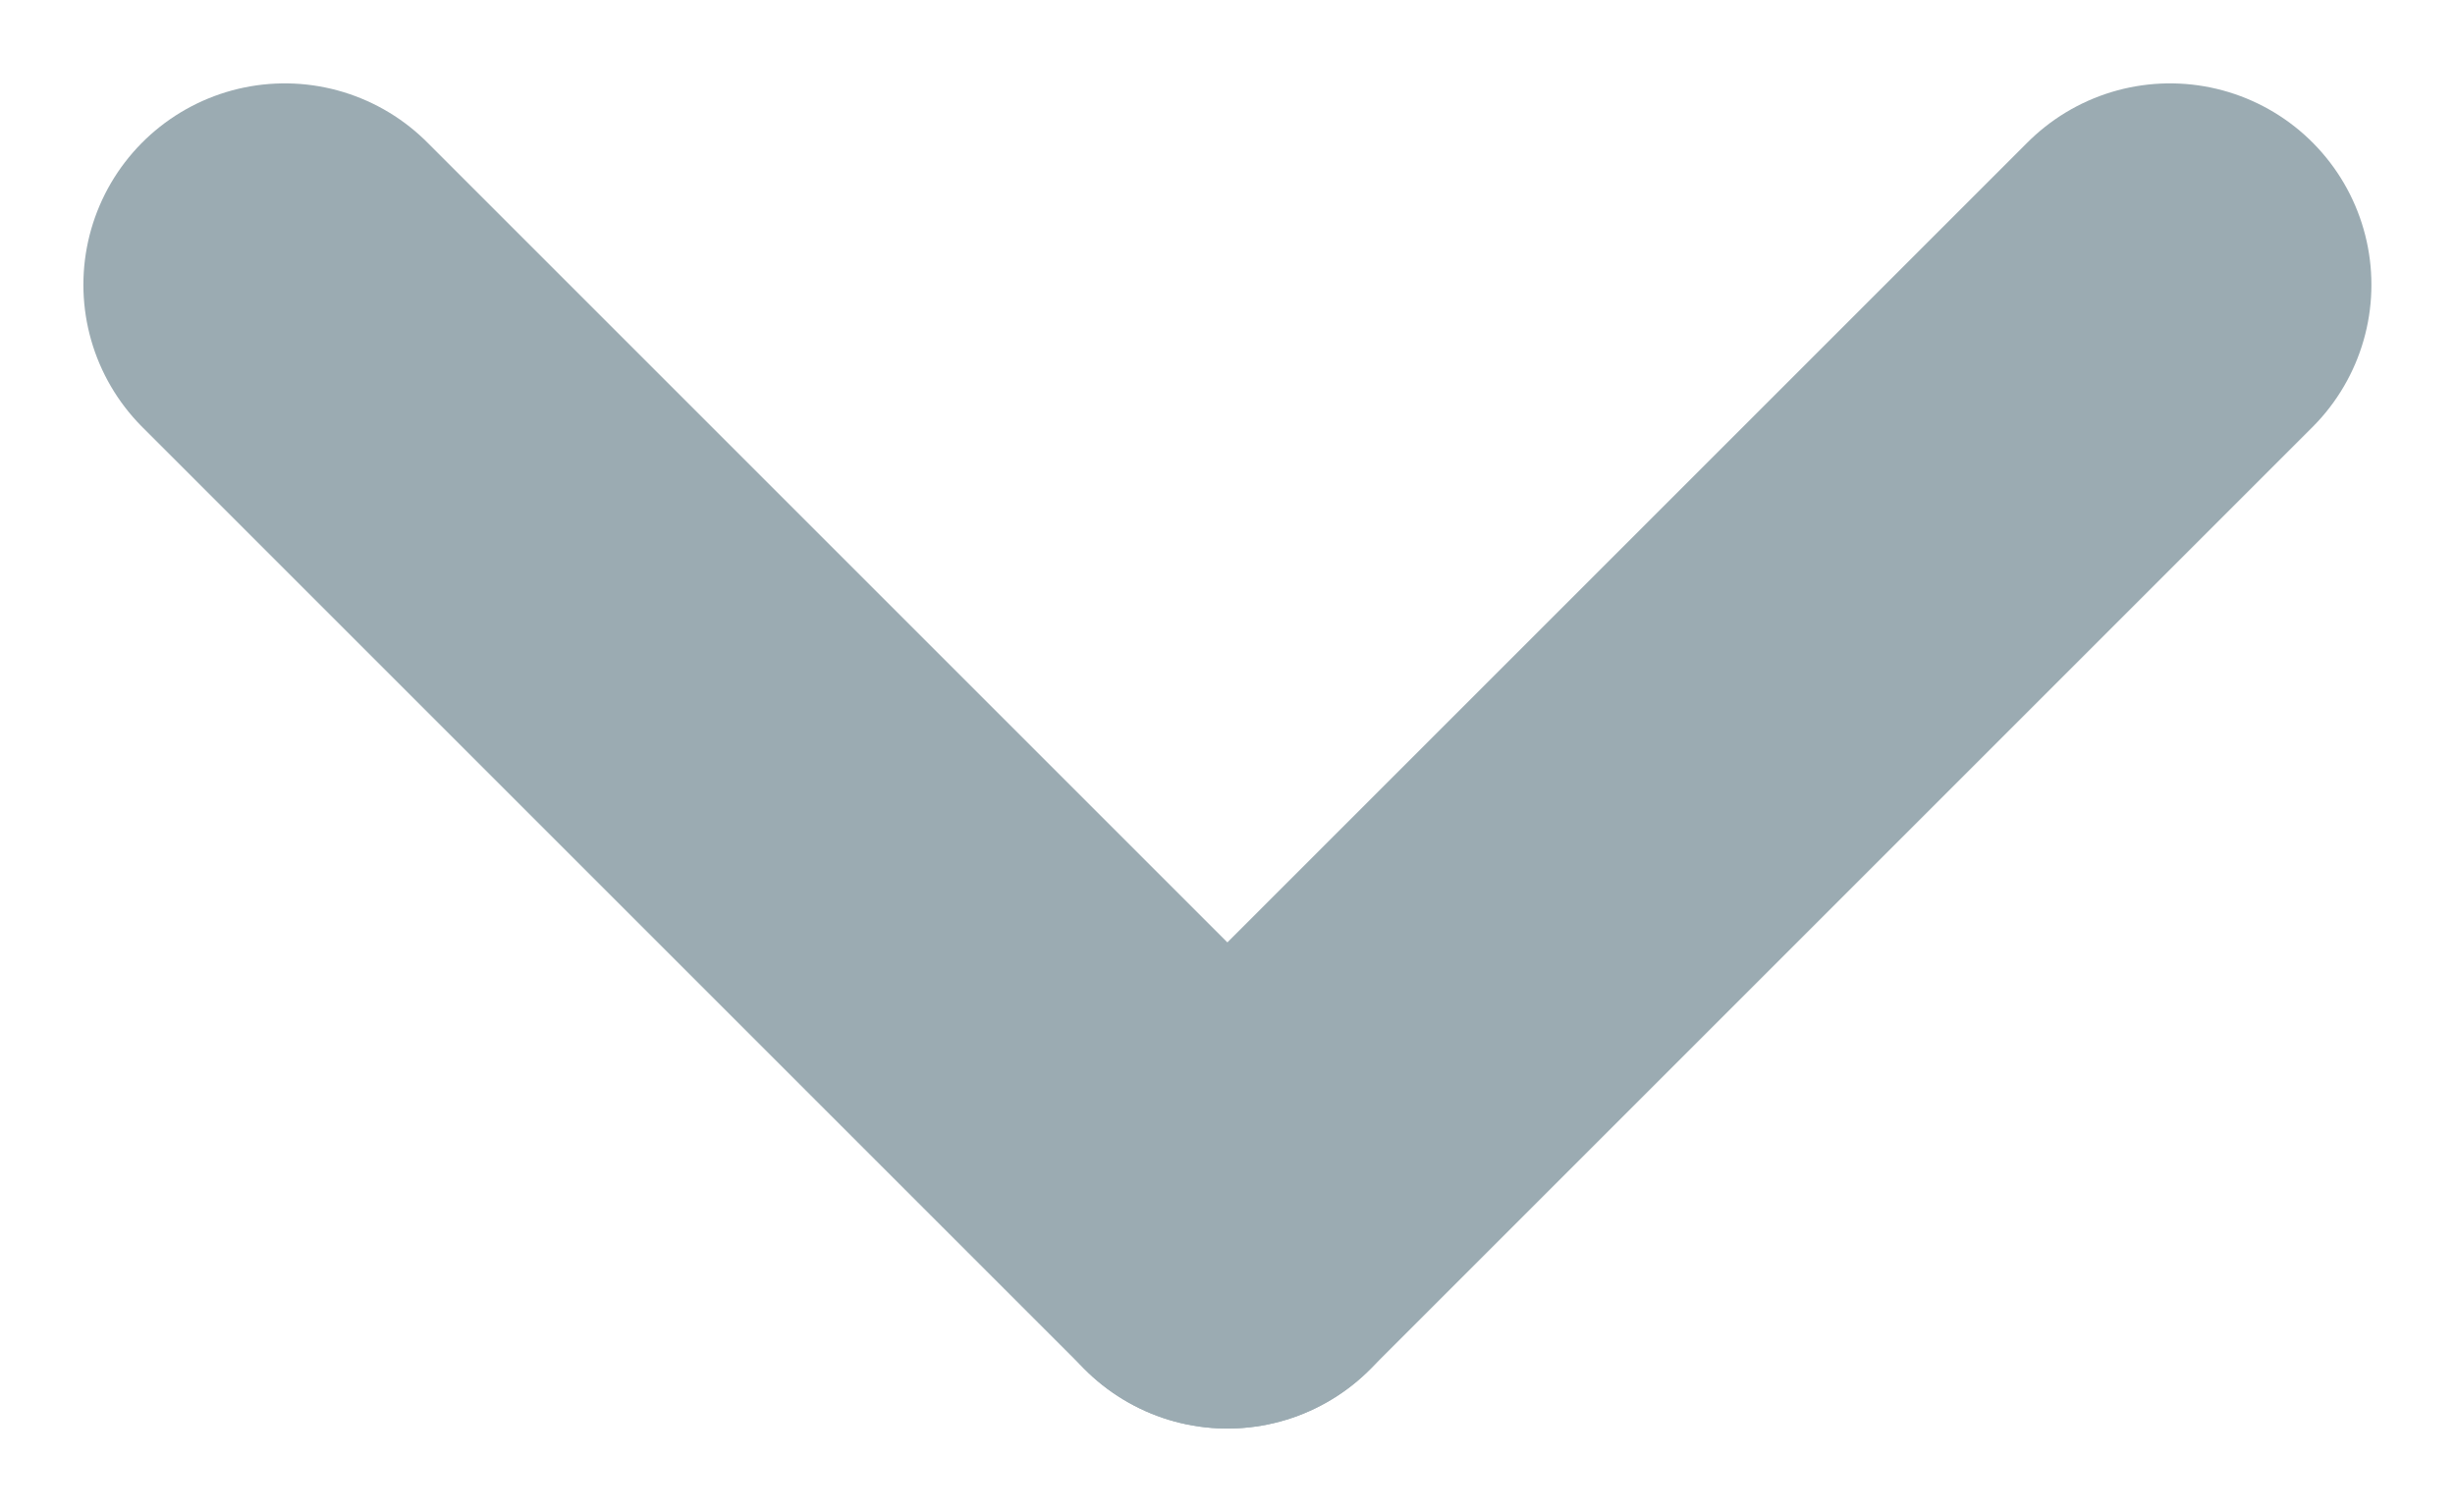 <svg xmlns="http://www.w3.org/2000/svg" width="12.189" height="7.509" viewBox="0 0 12.189 7.509">
  <g id="Arrow" transform="translate(-823.086 -37.586)">
    <line id="line1" x2="4.68" y2="4.68" transform="translate(824.5 39)" fill="none" stroke="#9babb2" stroke-linecap="round" stroke-width="2"/>
    <line id="line2" x1="4.68" y2="4.68" transform="translate(829.18 39)" fill="none" stroke="#9babb2" stroke-linecap="round" stroke-width="2"/>
  </g>
</svg>
